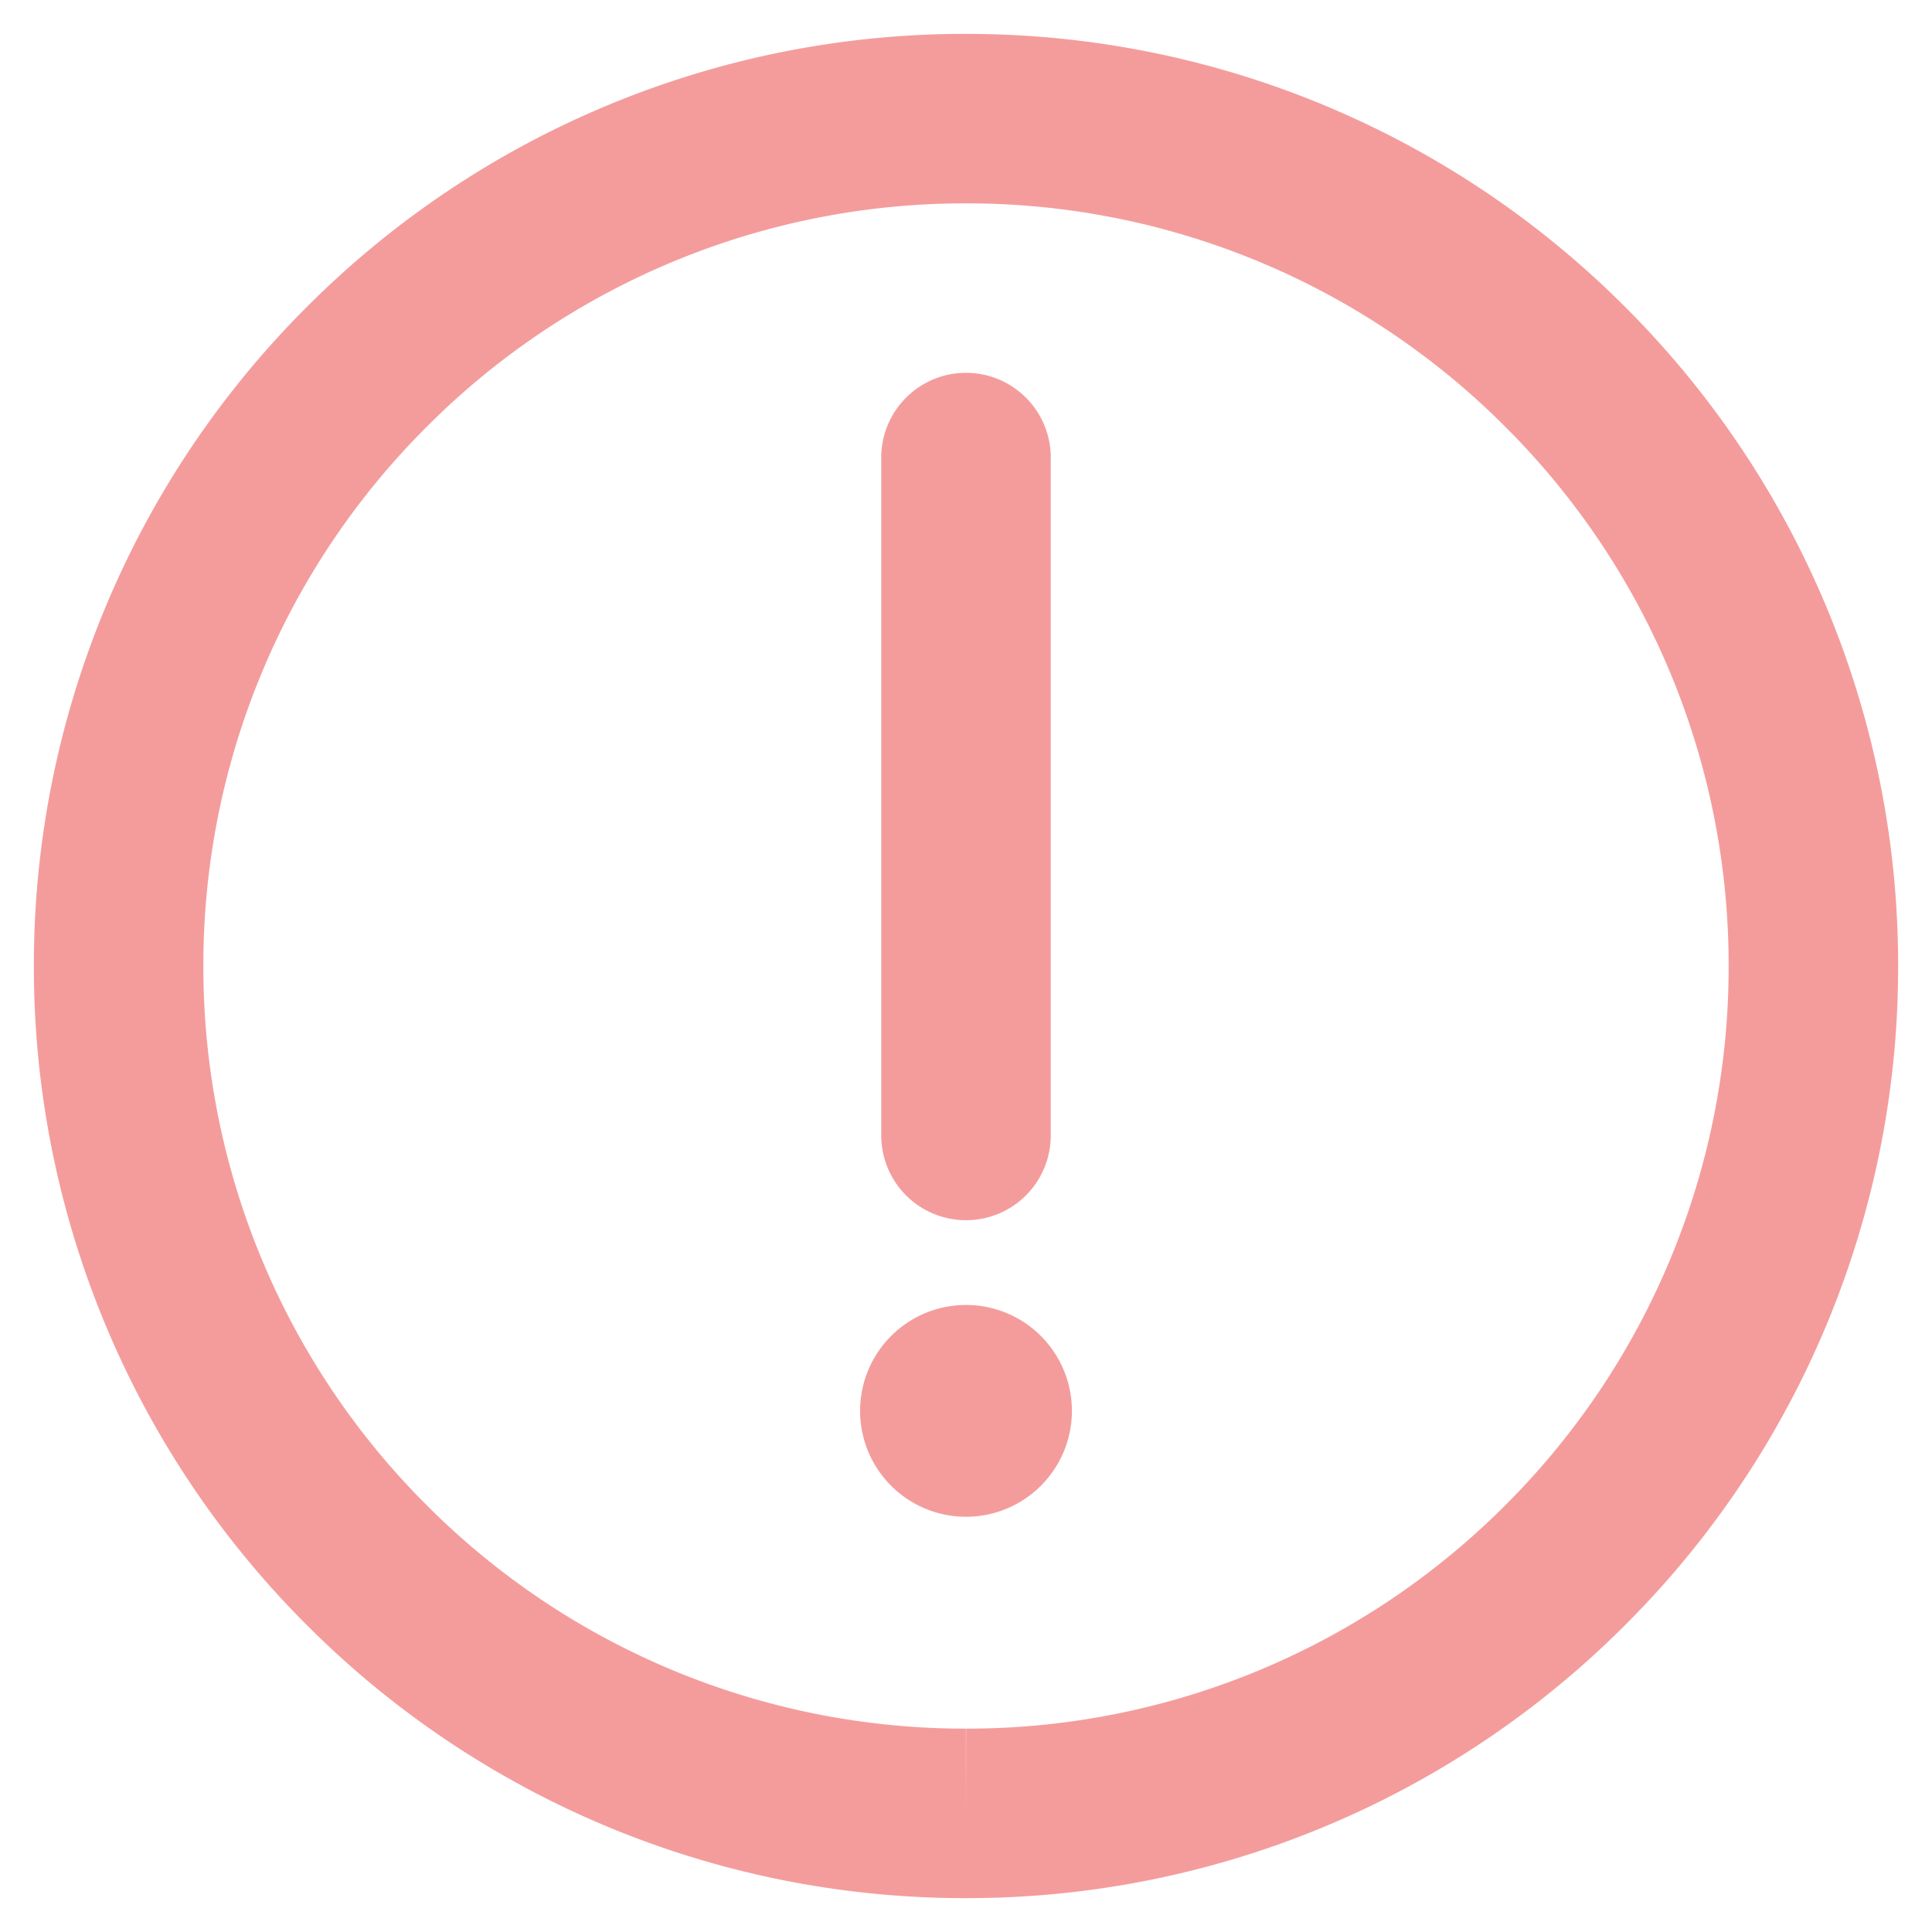 <svg width="38" height="38" viewBox="0 0 38 38" fill="none" xmlns="http://www.w3.org/2000/svg"><path fill-rule="evenodd" clip-rule="evenodd" d="M19 .667a18.281 18.281 0 0 1 12.964 5.37A18.282 18.282 0 0 1 37.334 19a18.28 18.28 0 0 1-5.37 12.963A18.282 18.282 0 0 1 19 37.334a18.28 18.28 0 0 1-12.964-5.37A18.281 18.281 0 0 1 .666 19a18.282 18.282 0 0 1 5.37-12.964A18.282 18.282 0 0 1 19 .666zm0 35L19.002 34a14.949 14.949 0 0 0 10.603-4.392l.003-.003A14.947 14.947 0 0 0 34 19.002v-.004a14.946 14.946 0 0 0-4.392-10.603l-.003-.003A14.947 14.947 0 0 0 19.002 4h-.004A14.948 14.948 0 0 0 8.395 8.392l-.003.003A14.948 14.948 0 0 0 4 18.998v.004a14.948 14.948 0 0 0 4.392 10.603l.003.003A14.947 14.947 0 0 0 18.998 34L19 35.667z" fill="#F49C9C"/><path fill-rule="evenodd" clip-rule="evenodd" d="M19 29.833a2.083 2.083 0 1 0 0-4.166 2.083 2.083 0 0 0 0 4.166zm0-22.5c.92 0 1.667.746 1.667 1.667v13.333a1.667 1.667 0 0 1-3.334 0V9c0-.92.746-1.667 1.667-1.667z" fill="#F49C9C"/></svg>